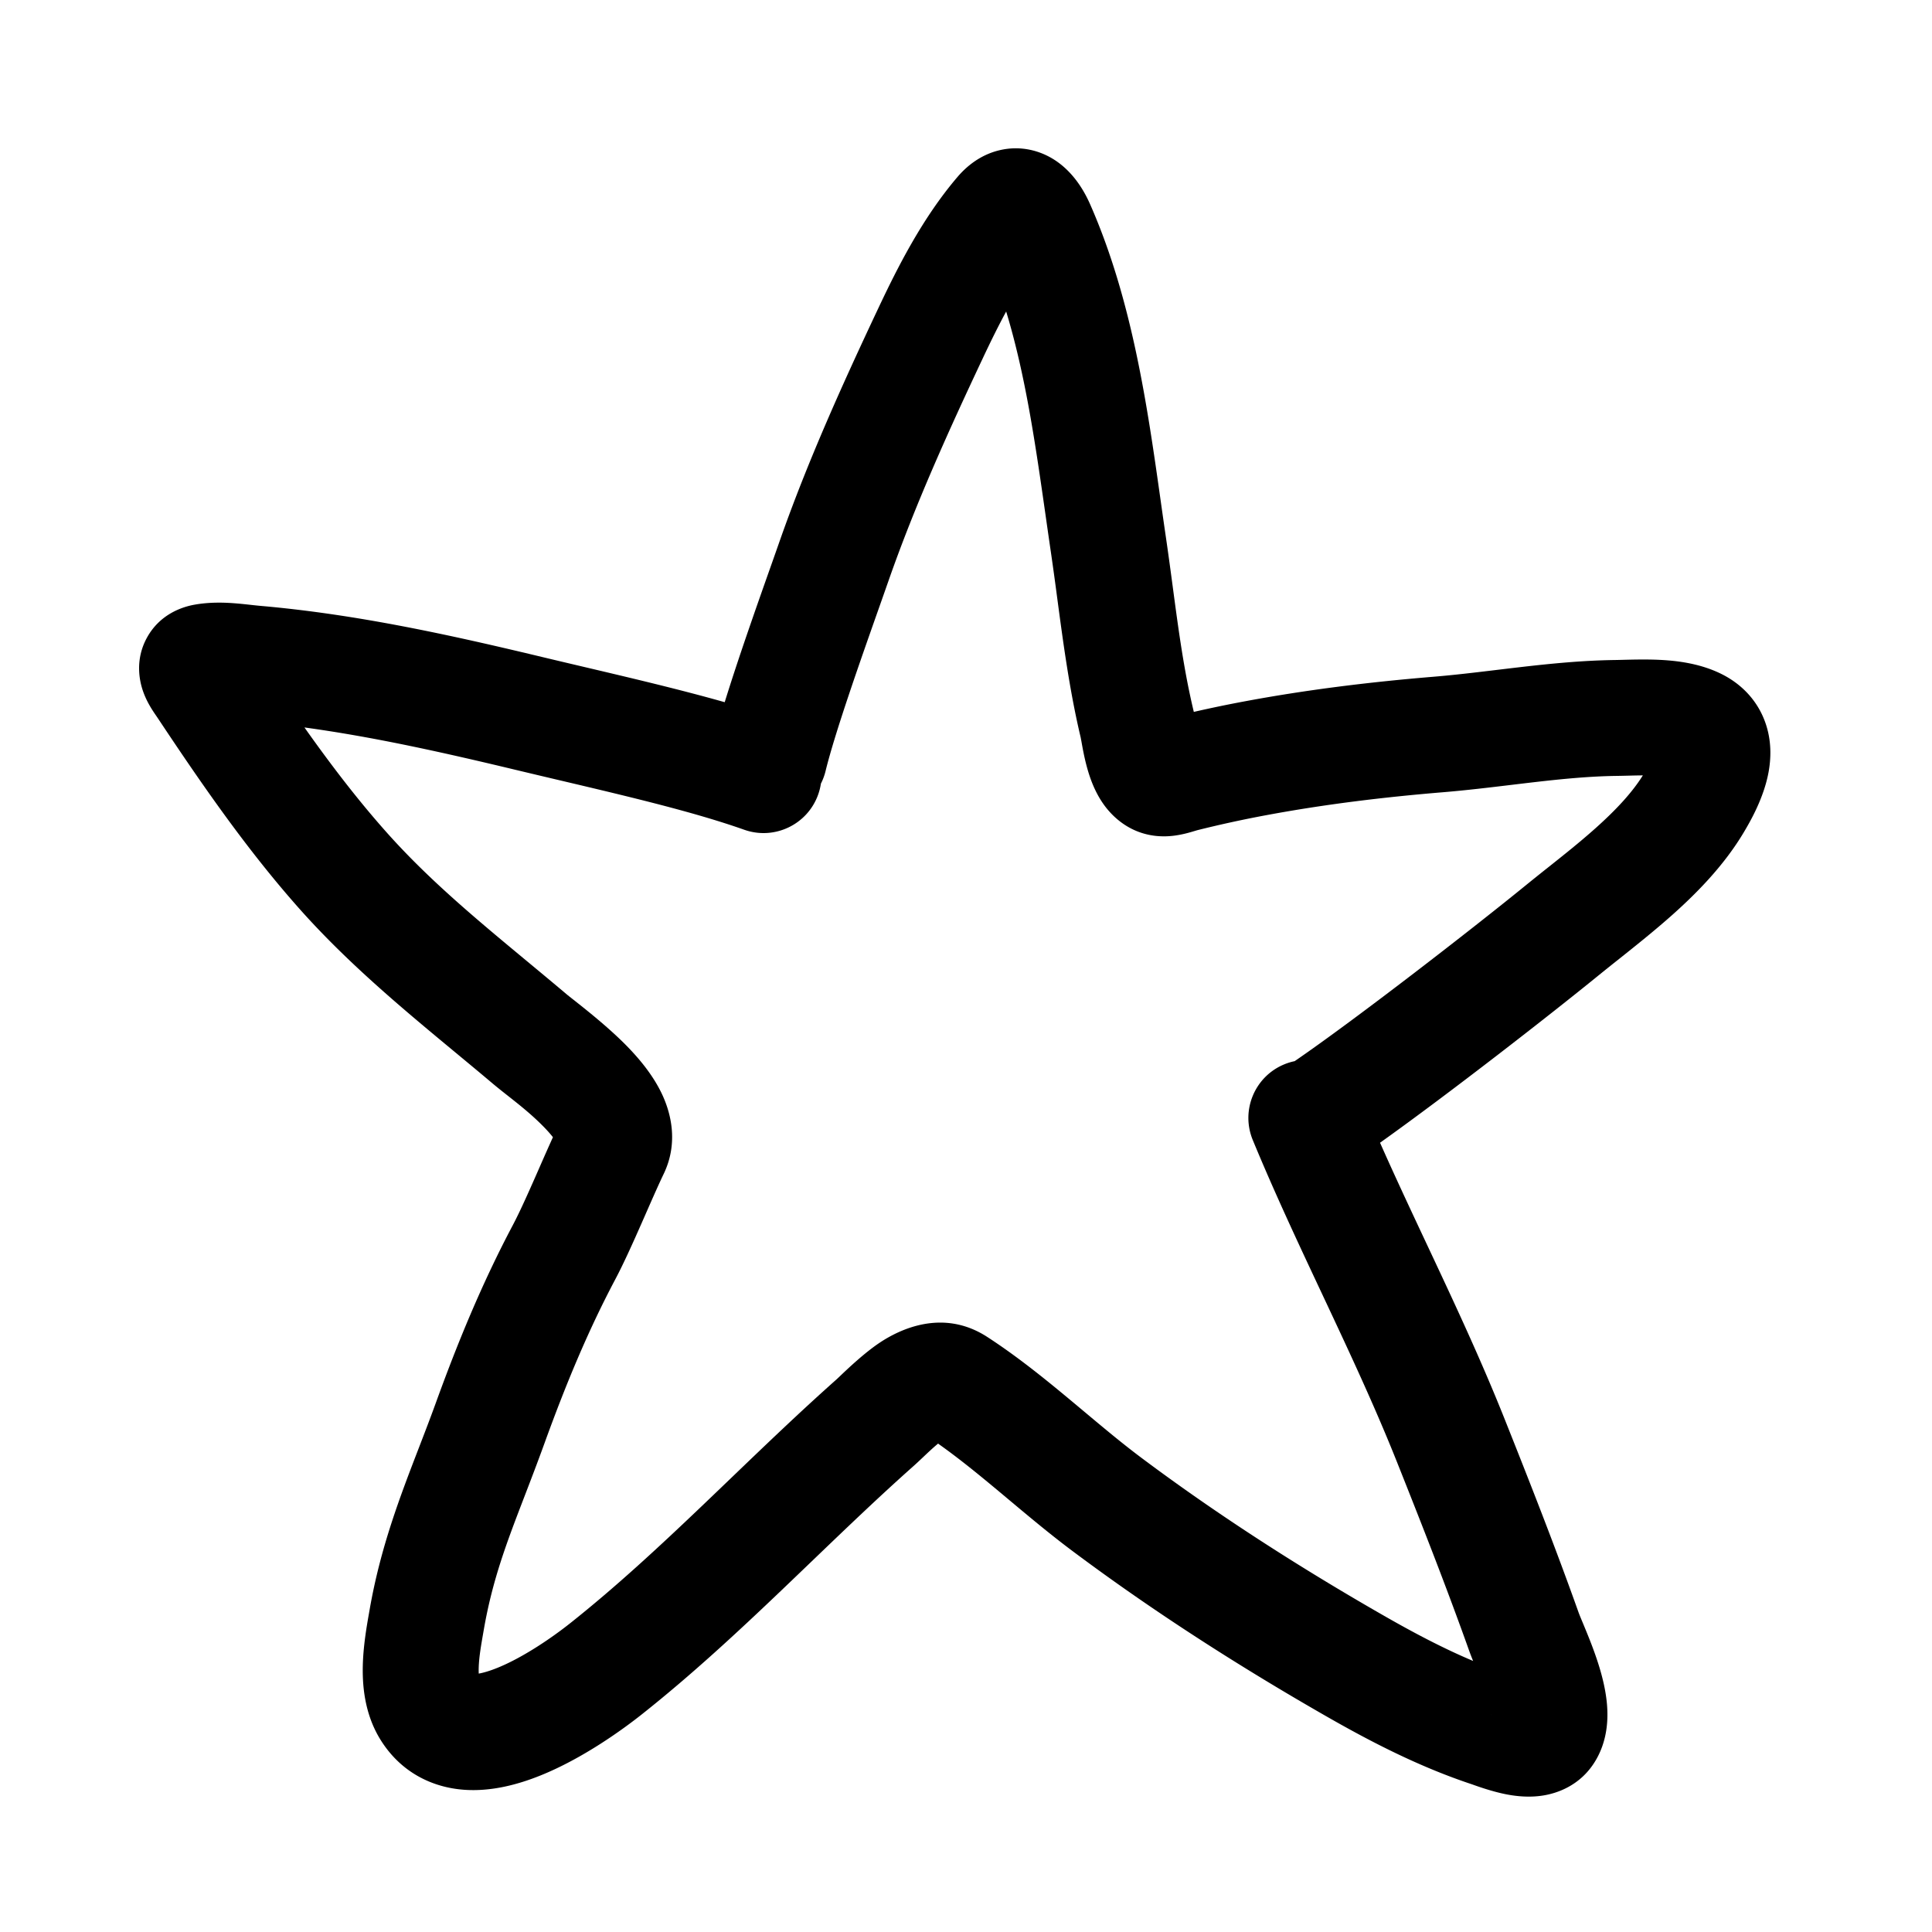 <svg viewBox="0 0 500 500" xmlns="http://www.w3.org/2000/svg"><path fill-rule="evenodd" clip-rule="evenodd" d="M187.554 181.726c3.478-11.274 8.389-25.17 11.845-34.948l.004-.01c.841-2.38 1.596-4.517 2.223-6.311 7.325-20.969 16.505-41.227 25.698-60.724 4.97-10.54 11.37-23.269 20.45-33.91 2.247-2.634 5.78-5.708 10.838-6.928 5.479-1.322 10.377.088 13.887 2.23 5.755 3.51 8.575 9.355 9.684 11.882 10.877 24.771 14.77 52.321 18.195 76.558.451 3.197.895 6.336 1.345 9.403.665 4.524 1.245 8.87 1.809 13.093l.001.006c1.486 11.126 2.859 21.401 5.349 31.848.026.107.05.216.075.324a329.767 329.767 0 0113.228-2.744c16.322-3.045 32.488-5.005 48.8-6.355 5.382-.445 10.665-1.08 16.263-1.753 2.012-.241 4.066-.488 6.179-.733 7.762-.898 16.036-1.726 24.506-1.844.53-.007 1.19-.024 1.944-.043 2.556-.065 6.195-.158 9.517-.003 4.273.2 10.471.842 16.167 3.688 5.13 2.564 9.139 6.731 11.176 12.202 1.878 5.043 1.588 9.86.936 13.323-1.241 6.592-4.657 12.513-6.281 15.256-5.045 8.522-11.96 15.618-18.566 21.51-4.598 4.099-9.684 8.148-14.172 11.72a582.3 582.3 0 00-5.042 4.041c-12.266 9.989-38.703 30.601-56.457 43.233 3.887 8.777 7.996 17.529 12.191 26.464l1.133 2.411c6.466 13.778 13.085 27.989 18.939 42.689 6.529 16.391 13.085 33.05 19.106 49.969.184.519.463 1.189.933 2.318l.001.002c.26.624.578 1.388.971 2.345.947 2.303 2.124 5.262 3.128 8.385.973 3.026 1.993 6.83 2.327 10.762.304 3.579.269 9.699-3.441 15.336-3.692 5.609-9.206 7.632-13.061 8.253-3.655.588-7.008.169-9.203-.234-3.789-.696-7.884-2.171-8.955-2.556l-.009-.004-.238-.084c-13.571-4.492-26.105-10.963-37.627-17.558-22.522-12.891-44.726-27.078-65.83-42.859-5.671-4.241-11.231-8.899-16.422-13.246-1.206-1.01-2.391-2.002-3.553-2.969-5.111-4.253-9.934-8.147-14.774-11.556a47.348 47.348 0 00-1.885 1.647c-.646.591-1.27 1.181-1.961 1.835l-.179.169c-.709.672-1.559 1.474-2.389 2.213-8.89 7.904-17.447 16.118-26.242 24.561a3883.018 3883.018 0 01-7.761 7.435c-11.455 10.927-23.398 22.019-36.257 32.213-4.8 3.805-15.117 11.336-26.199 15.805-5.471 2.206-12.516 4.247-19.843 3.705-8.152-.602-16.293-4.457-21.562-12.91-4.335-6.954-4.766-14.674-4.58-19.879.175-4.906 1.032-9.766 1.581-12.879l.155-.881c2.807-16.144 7.847-29.221 12.791-42.046 1.469-3.811 2.93-7.6 4.321-11.441 5.646-15.593 11.941-30.951 19.93-46.034 1.624-3.065 3.609-7.451 5.792-12.4l1.171-2.664.004-.01a671.112 671.112 0 013.438-7.739c-.545-.7-1.304-1.58-2.331-2.632-3.117-3.191-6.302-5.702-9.326-8.086-1.403-1.106-2.772-2.185-4.083-3.292-2.996-2.53-6.086-5.09-9.232-7.697l-.003-.002c-13.398-11.101-27.807-23.039-40.304-37.041-14.026-15.716-25.999-33.18-37.11-49.896l-.156-.229-.002-.003-.002-.003-.228-.331a45.19 45.19 0 01-.875-1.314c-.57-.896-1.748-2.809-2.542-5.239-.715-2.188-2.072-7.721 1.15-13.548 3.37-6.096 9.157-7.935 12.23-8.49 3.954-.715 7.692-.582 10.422-.375 1.41.106 2.763.253 3.875.375l.402.045c.994.11 1.76.194 2.492.258 25.093 2.192 49.519 7.633 72.933 13.249 3.52.844 7.14 1.696 10.811 2.561l.011.003c12.131 2.856 24.821 5.845 36.326 9.108zm66.903-89.247c1.941-4.116 3.896-8.097 5.938-11.858 5.035 16.567 7.583 34.416 10.257 53.142.454 3.183.912 6.391 1.387 9.622a882.834 882.834 0 011.571 11.408l.001.004c1.547 11.592 3.214 24.082 6.085 36.128l-.005-.018-.001-.003a33.767 33.767 0 00.155.83l.048.267c.081.454.187 1.043.293 1.608.299 1.586.756 3.827 1.462 6.144.657 2.157 1.814 5.361 3.936 8.361 2.173 3.074 6.52 7.463 13.569 8.221a20.4 20.4 0 005.029-.107 27.757 27.757 0 003.134-.64c.753-.197 1.456-.409 1.877-.535l.052-.016.479-.143.102-.029-.008.002a294.285 294.285 0 0117.811-3.884c15.089-2.815 30.209-4.66 45.77-5.948 5.985-.495 12.069-1.226 17.823-1.918 1.906-.229 3.776-.454 5.594-.664 7.535-.872 14.578-1.552 21.473-1.648 1.183-.017 2.257-.044 3.268-.069h.001c1.275-.033 2.448-.063 3.611-.065-2.767 4.438-6.925 8.921-12.289 13.703-3.945 3.519-7.919 6.68-12.109 10.013l-.004.003a651.474 651.474 0 00-6.074 4.872c-13.497 10.991-43.559 34.335-59.633 45.363a15.08 15.08 0 00-2.702.83c-7.657 3.163-11.3 11.934-8.138 19.591 5.612 13.588 11.839 26.848 17.896 39.746l.001.002.071.152 1.133 2.412c6.488 13.825 12.746 27.283 18.227 41.043 6.518 16.366 12.894 32.576 18.712 48.926.259.728.608 1.615.979 2.526-7.635-3.219-15.226-7.212-22.986-11.654-21.68-12.409-42.825-25.937-62.766-40.849-4.944-3.697-9.711-7.687-14.851-11.99-1.275-1.067-2.573-2.154-3.903-3.26-6.483-5.394-13.557-11.116-21.215-16.089-11.592-7.529-22.863-1.837-27.809 1.448-3.98 2.644-8.351 6.807-10.351 8.711-.432.411-.753.717-.936.88-9.36 8.323-18.469 17.067-27.334 25.578-2.5 2.4-4.981 4.781-7.442 7.13-11.334 10.812-22.457 21.113-34.186 30.411-4.072 3.228-11.712 8.64-18.78 11.49-2.099.847-3.681 1.272-4.78 1.469-.023-.44-.03-.987-.006-1.659.097-2.722.597-5.59 1.196-9.027l.115-.664c2.26-12.997 5.937-22.561 10.599-34.687 1.61-4.187 3.337-8.679 5.164-13.724 5.374-14.841 11.129-28.792 18.234-42.207 2.205-4.163 4.604-9.515 6.73-14.337a2873.5 2873.5 0 001.299-2.952l.001-.004c1.709-3.889 3.229-7.348 4.533-10.065 3.909-8.141 1.829-15.949-.566-20.91-2.365-4.898-5.933-9.07-8.975-12.183-4.662-4.772-10.885-9.674-13.921-12.066-.748-.589-1.303-1.025-1.593-1.27-3.459-2.92-6.859-5.742-10.197-8.511-13.235-10.981-25.466-21.129-36.313-33.283-7.575-8.488-14.59-17.678-21.41-27.315 18.034 2.469 36.093 6.519 54.619 10.962 3.874.929 7.739 1.841 11.564 2.744 17.747 4.186 34.647 8.173 47.634 12.767 7.81 2.762 16.381-1.33 19.143-9.14a15.05 15.05 0 00.698-2.792 15.098 15.098 0 001.208-3.26c2.428-9.937 9.055-28.718 13.82-42.222l.002-.004c.904-2.563 1.741-4.936 2.47-7.023 6.78-19.406 15.394-38.485 24.509-57.817zm173.737 101.973l.001-.006-.004.022-.003.02.006-.036zm-42.193 249.444a.975.975 0 01-.002-.185.773.773 0 01.002.185zm9.836-8.927a.708.708 0 010 0zM64.75 167.666c-.07-.11-.057-.101.007.011l-.007-.011z"/></svg>